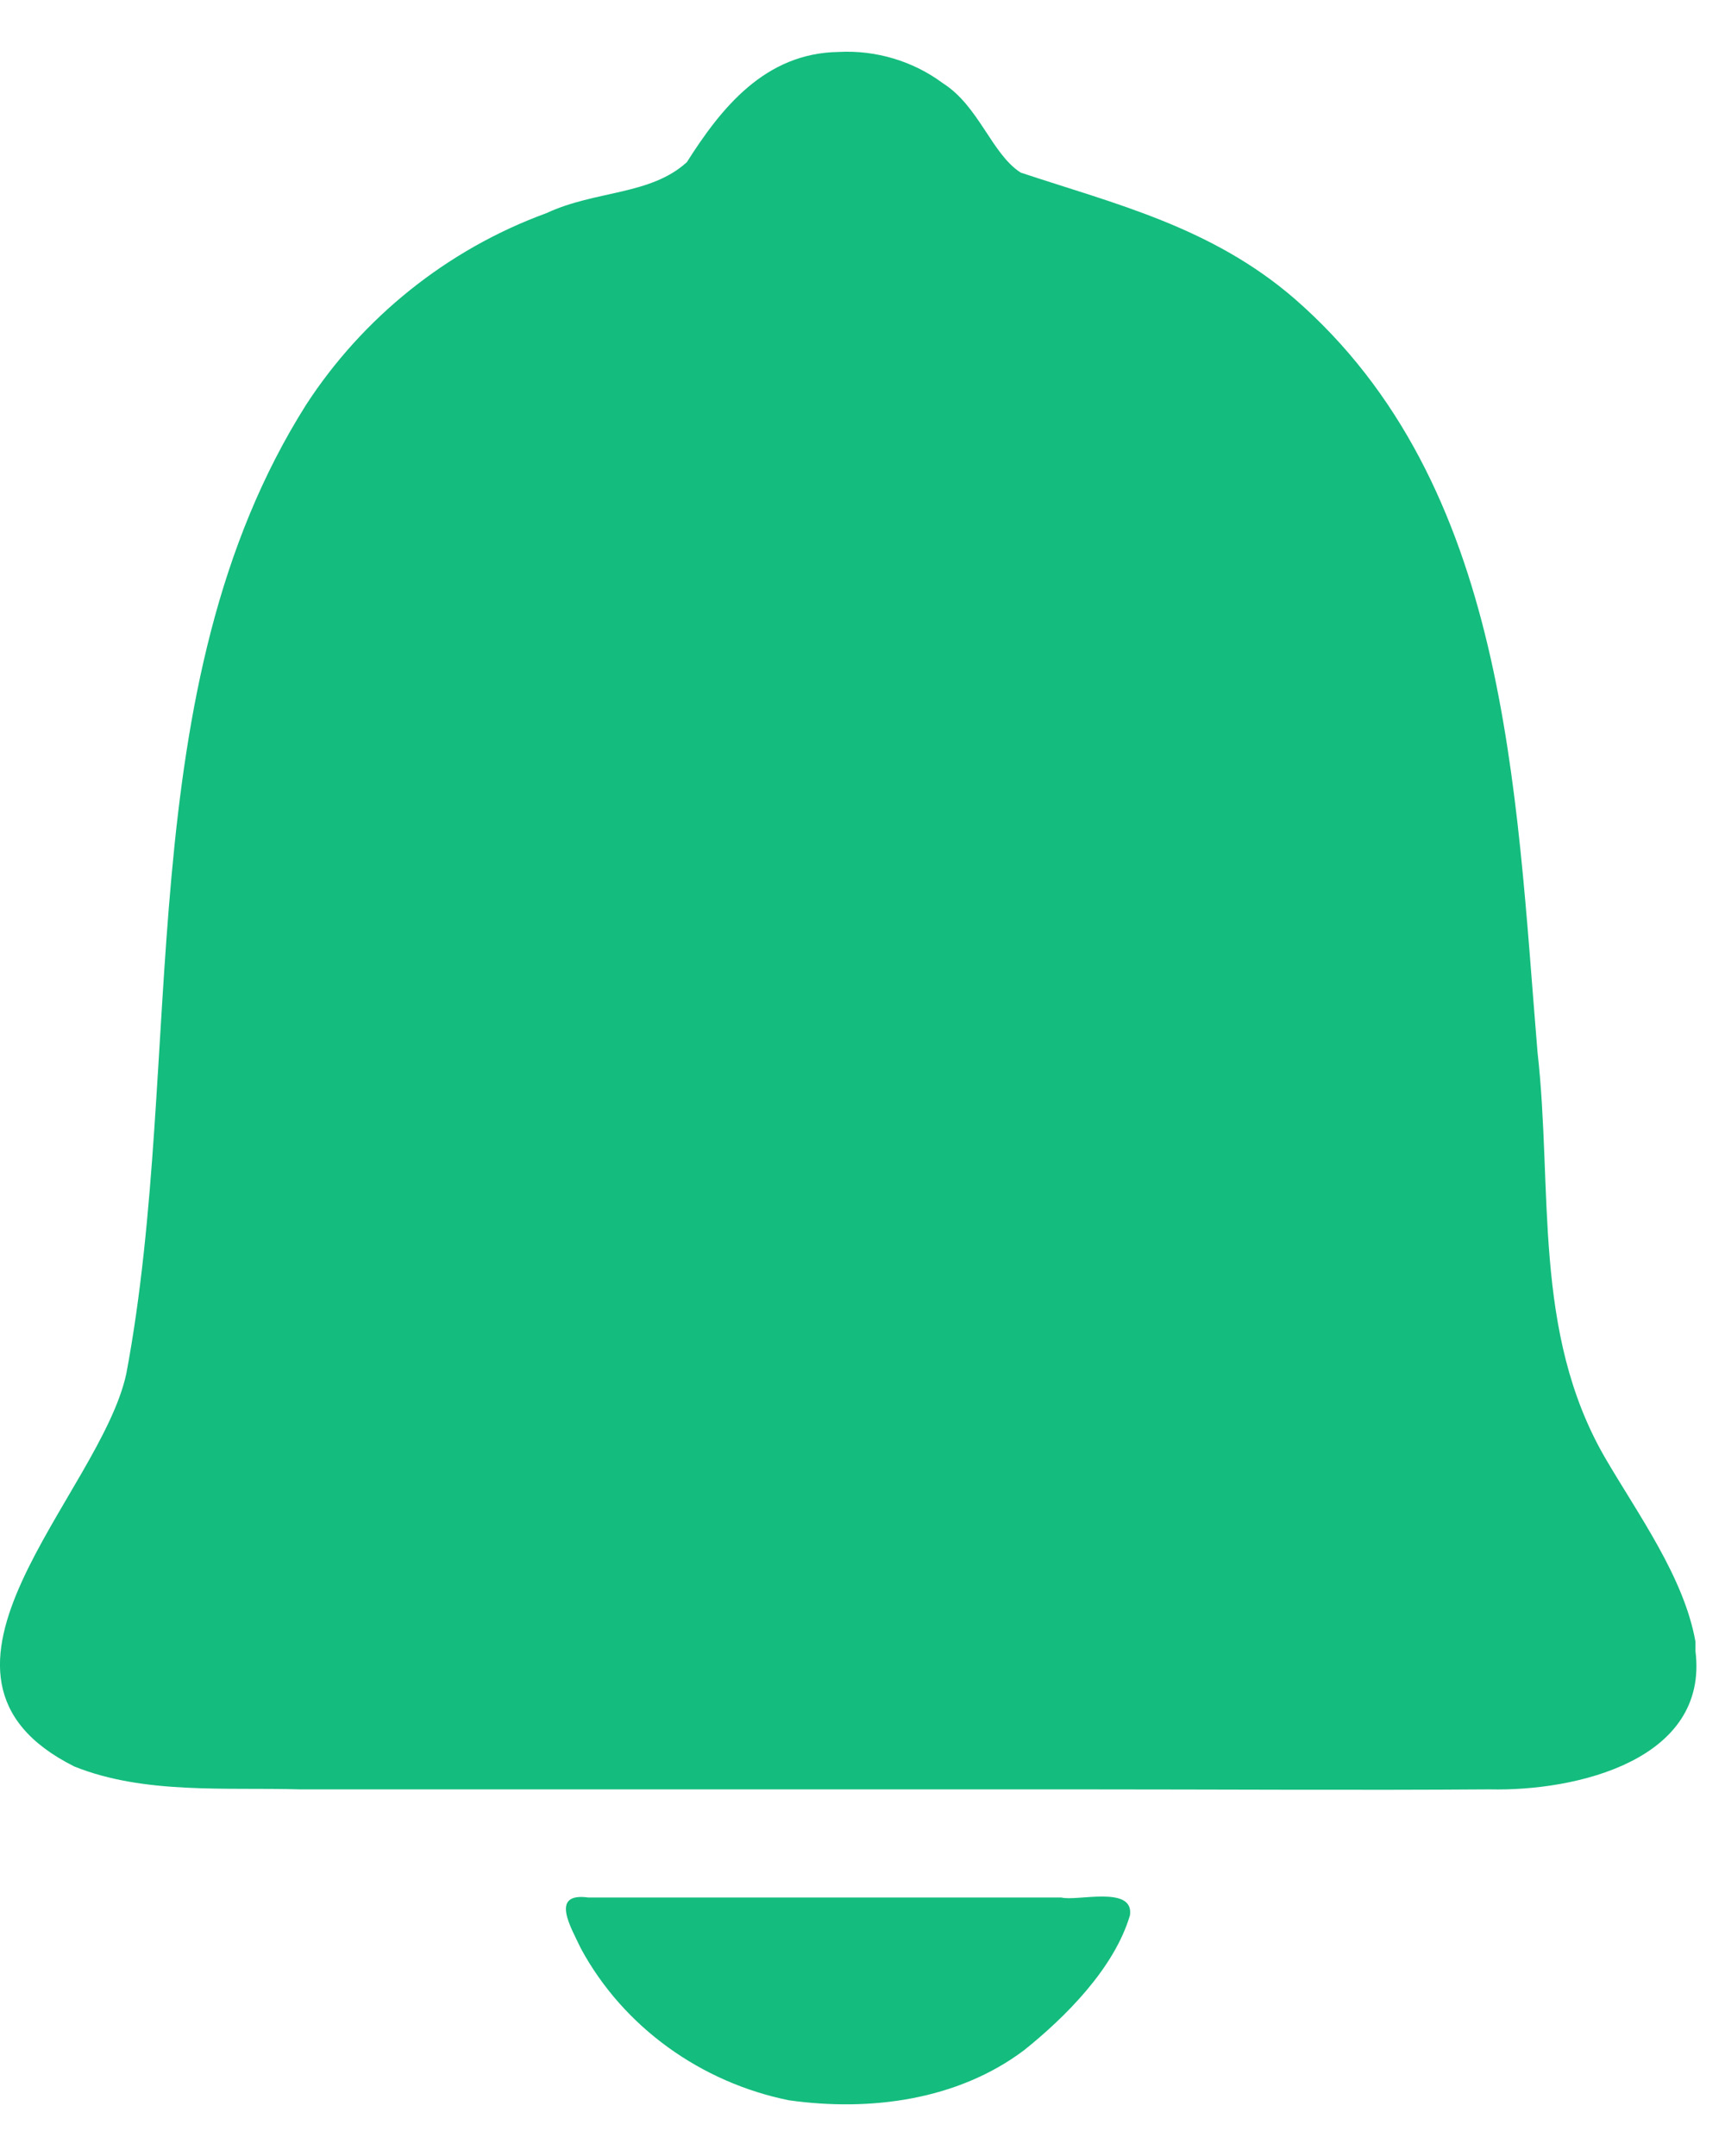 <svg width="16" height="20" viewBox="0 0 16 20" fill="none" xmlns="http://www.w3.org/2000/svg">
<path d="M15.726 15.229C15.62 14.631 15.196 14.052 14.887 13.522C14.212 12.355 14.405 11.034 14.261 9.76C14.058 7.32 13.99 4.494 12.004 2.768C11.232 2.102 10.335 1.89 9.467 1.601C9.197 1.427 9.081 0.984 8.744 0.771C8.473 0.569 8.126 0.463 7.779 0.482C7.094 0.492 6.689 1.003 6.371 1.504C6.033 1.813 5.522 1.765 5.069 1.977C4.143 2.315 3.362 2.951 2.841 3.752C1.182 6.375 1.722 9.809 1.172 12.741C0.931 13.869 -1.008 15.538 0.69 16.387C1.336 16.647 2.098 16.579 2.783 16.599C5.185 16.599 7.596 16.599 9.997 16.599C11.29 16.599 12.601 16.608 13.817 16.599C14.617 16.618 15.852 16.329 15.726 15.316V15.248V15.229Z" fill="#14BC7E"/>
<path d="M9.786 17.602C8.359 17.602 6.883 17.602 5.456 17.602C5.099 17.554 5.292 17.872 5.388 18.075C5.784 18.808 6.507 19.319 7.317 19.483C8.069 19.589 8.88 19.483 9.497 19.02C9.883 18.711 10.336 18.258 10.481 17.766C10.519 17.486 9.989 17.64 9.844 17.602H9.786Z" fill="#14BC7E"/>
</svg>
